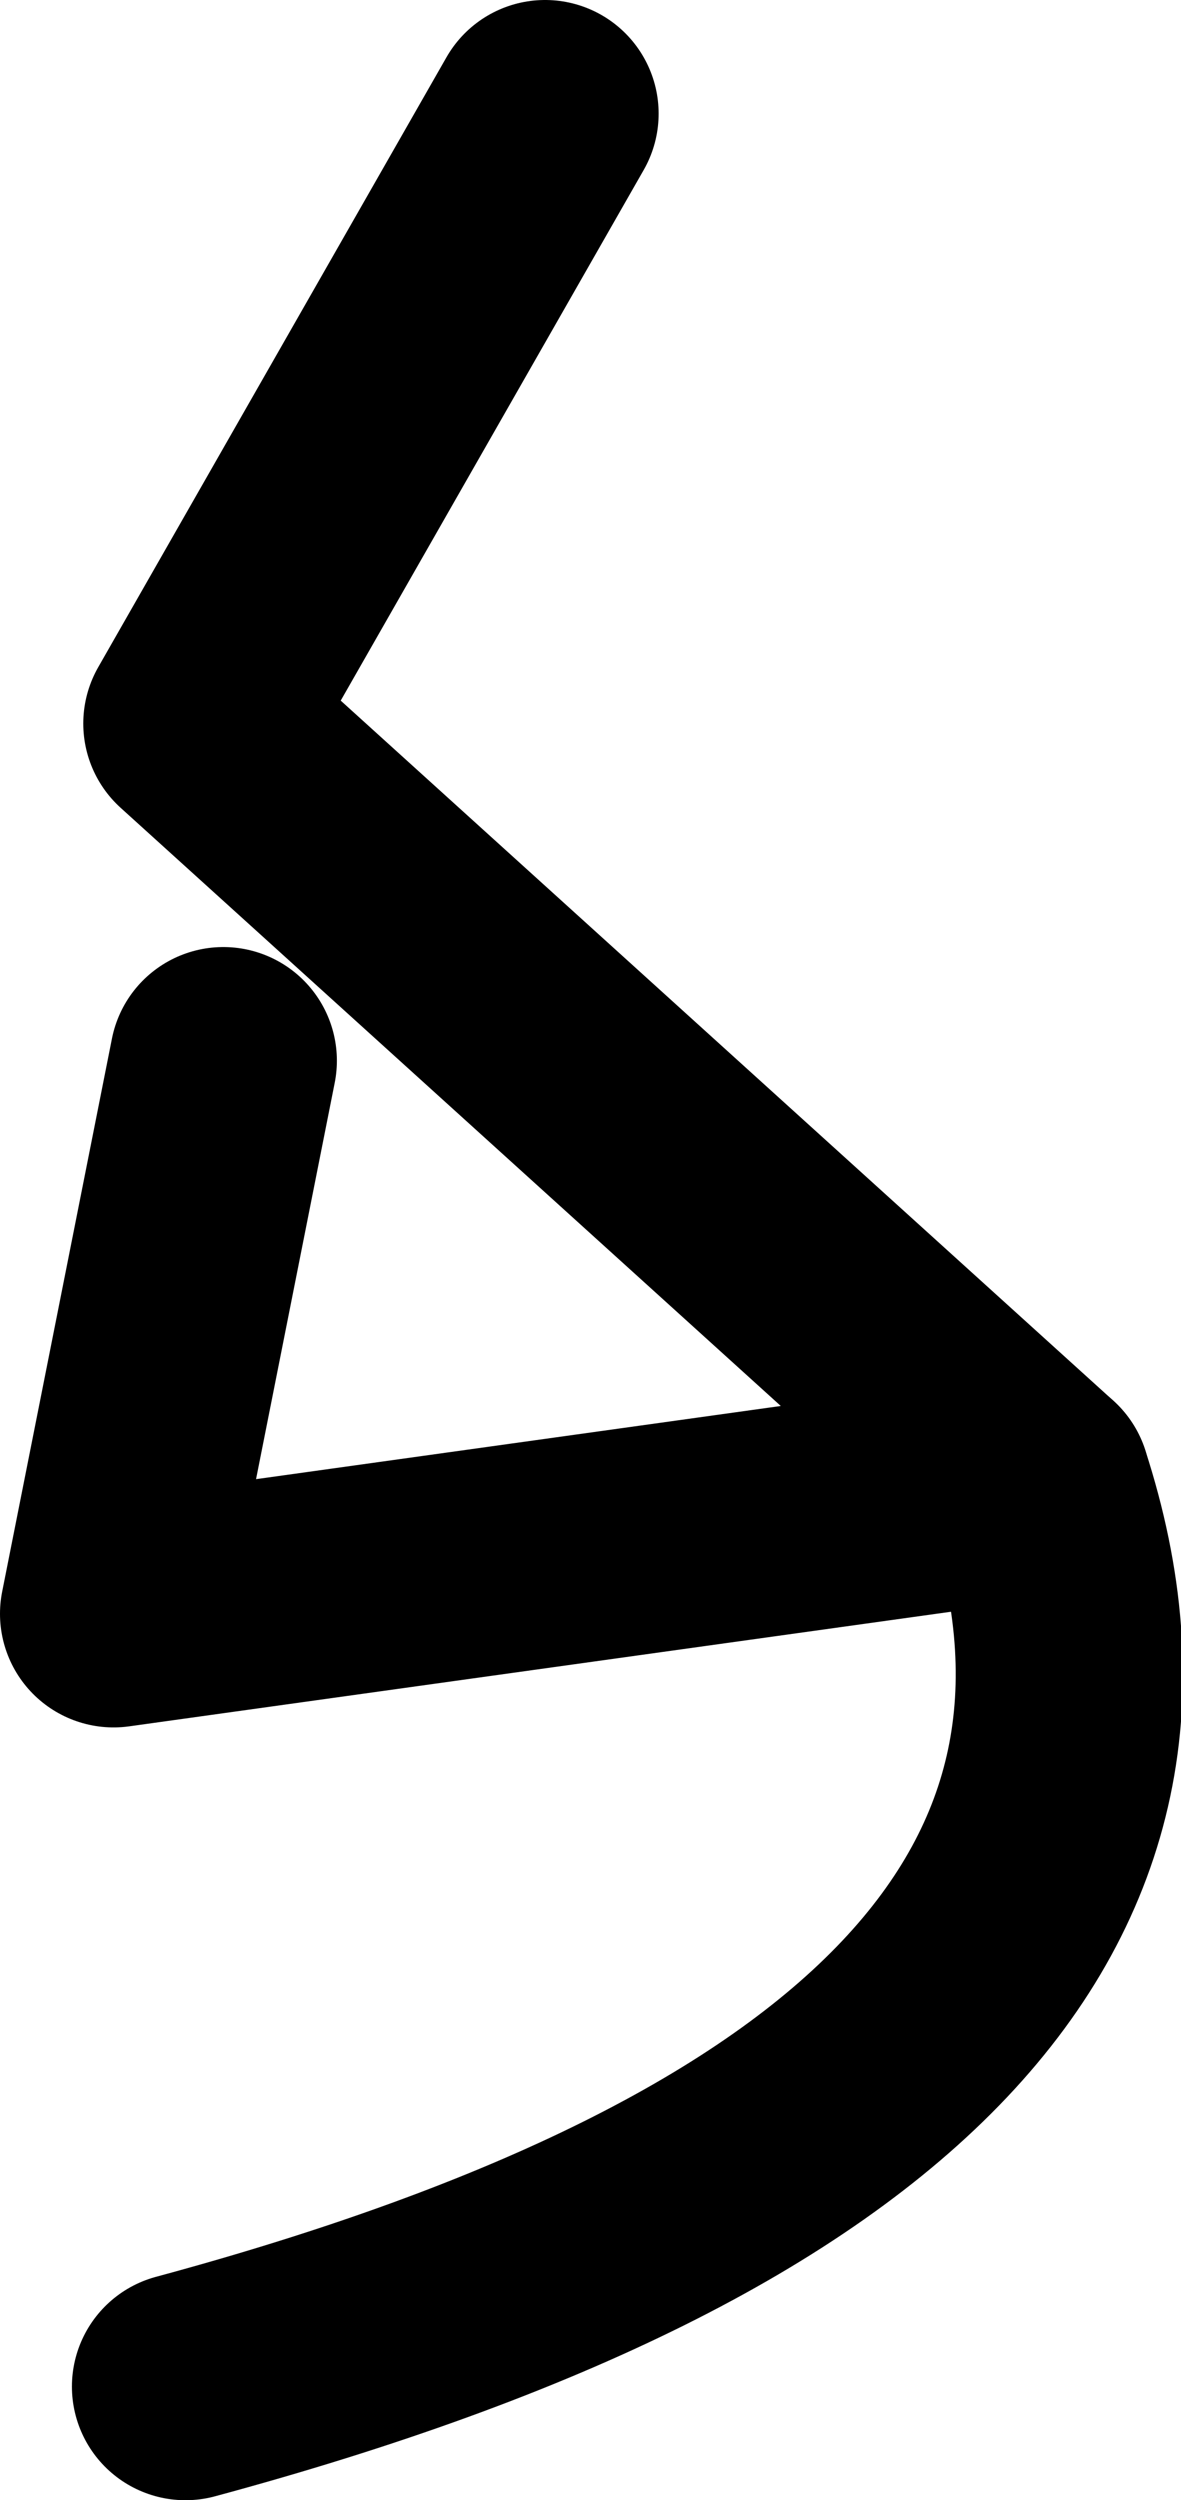 <?xml version="1.0" encoding="UTF-8" standalone="no"?>
<svg xmlns:ffdec="https://www.free-decompiler.com/flash" xmlns:xlink="http://www.w3.org/1999/xlink" ffdec:objectType="shape" height="33.0px" width="15.6px" xmlns="http://www.w3.org/2000/svg">
  <g transform="matrix(1.0, 0.0, 0.0, 1.0, 3.45, 27.9)">
    <path d="M3.75 -26.4 L-0.85 -18.35 10.25 -8.3 -1.95 -6.6 -0.5 -13.9" fill="none" stroke="#000000" stroke-linecap="round" stroke-linejoin="round" stroke-width="3.0"/>
    <path d="M10.25 -8.3 Q12.9 -0.15 -1.0 3.6" fill="none" stroke="#000000" stroke-linecap="round" stroke-linejoin="round" stroke-width="3.0"/>
  </g>
</svg>
